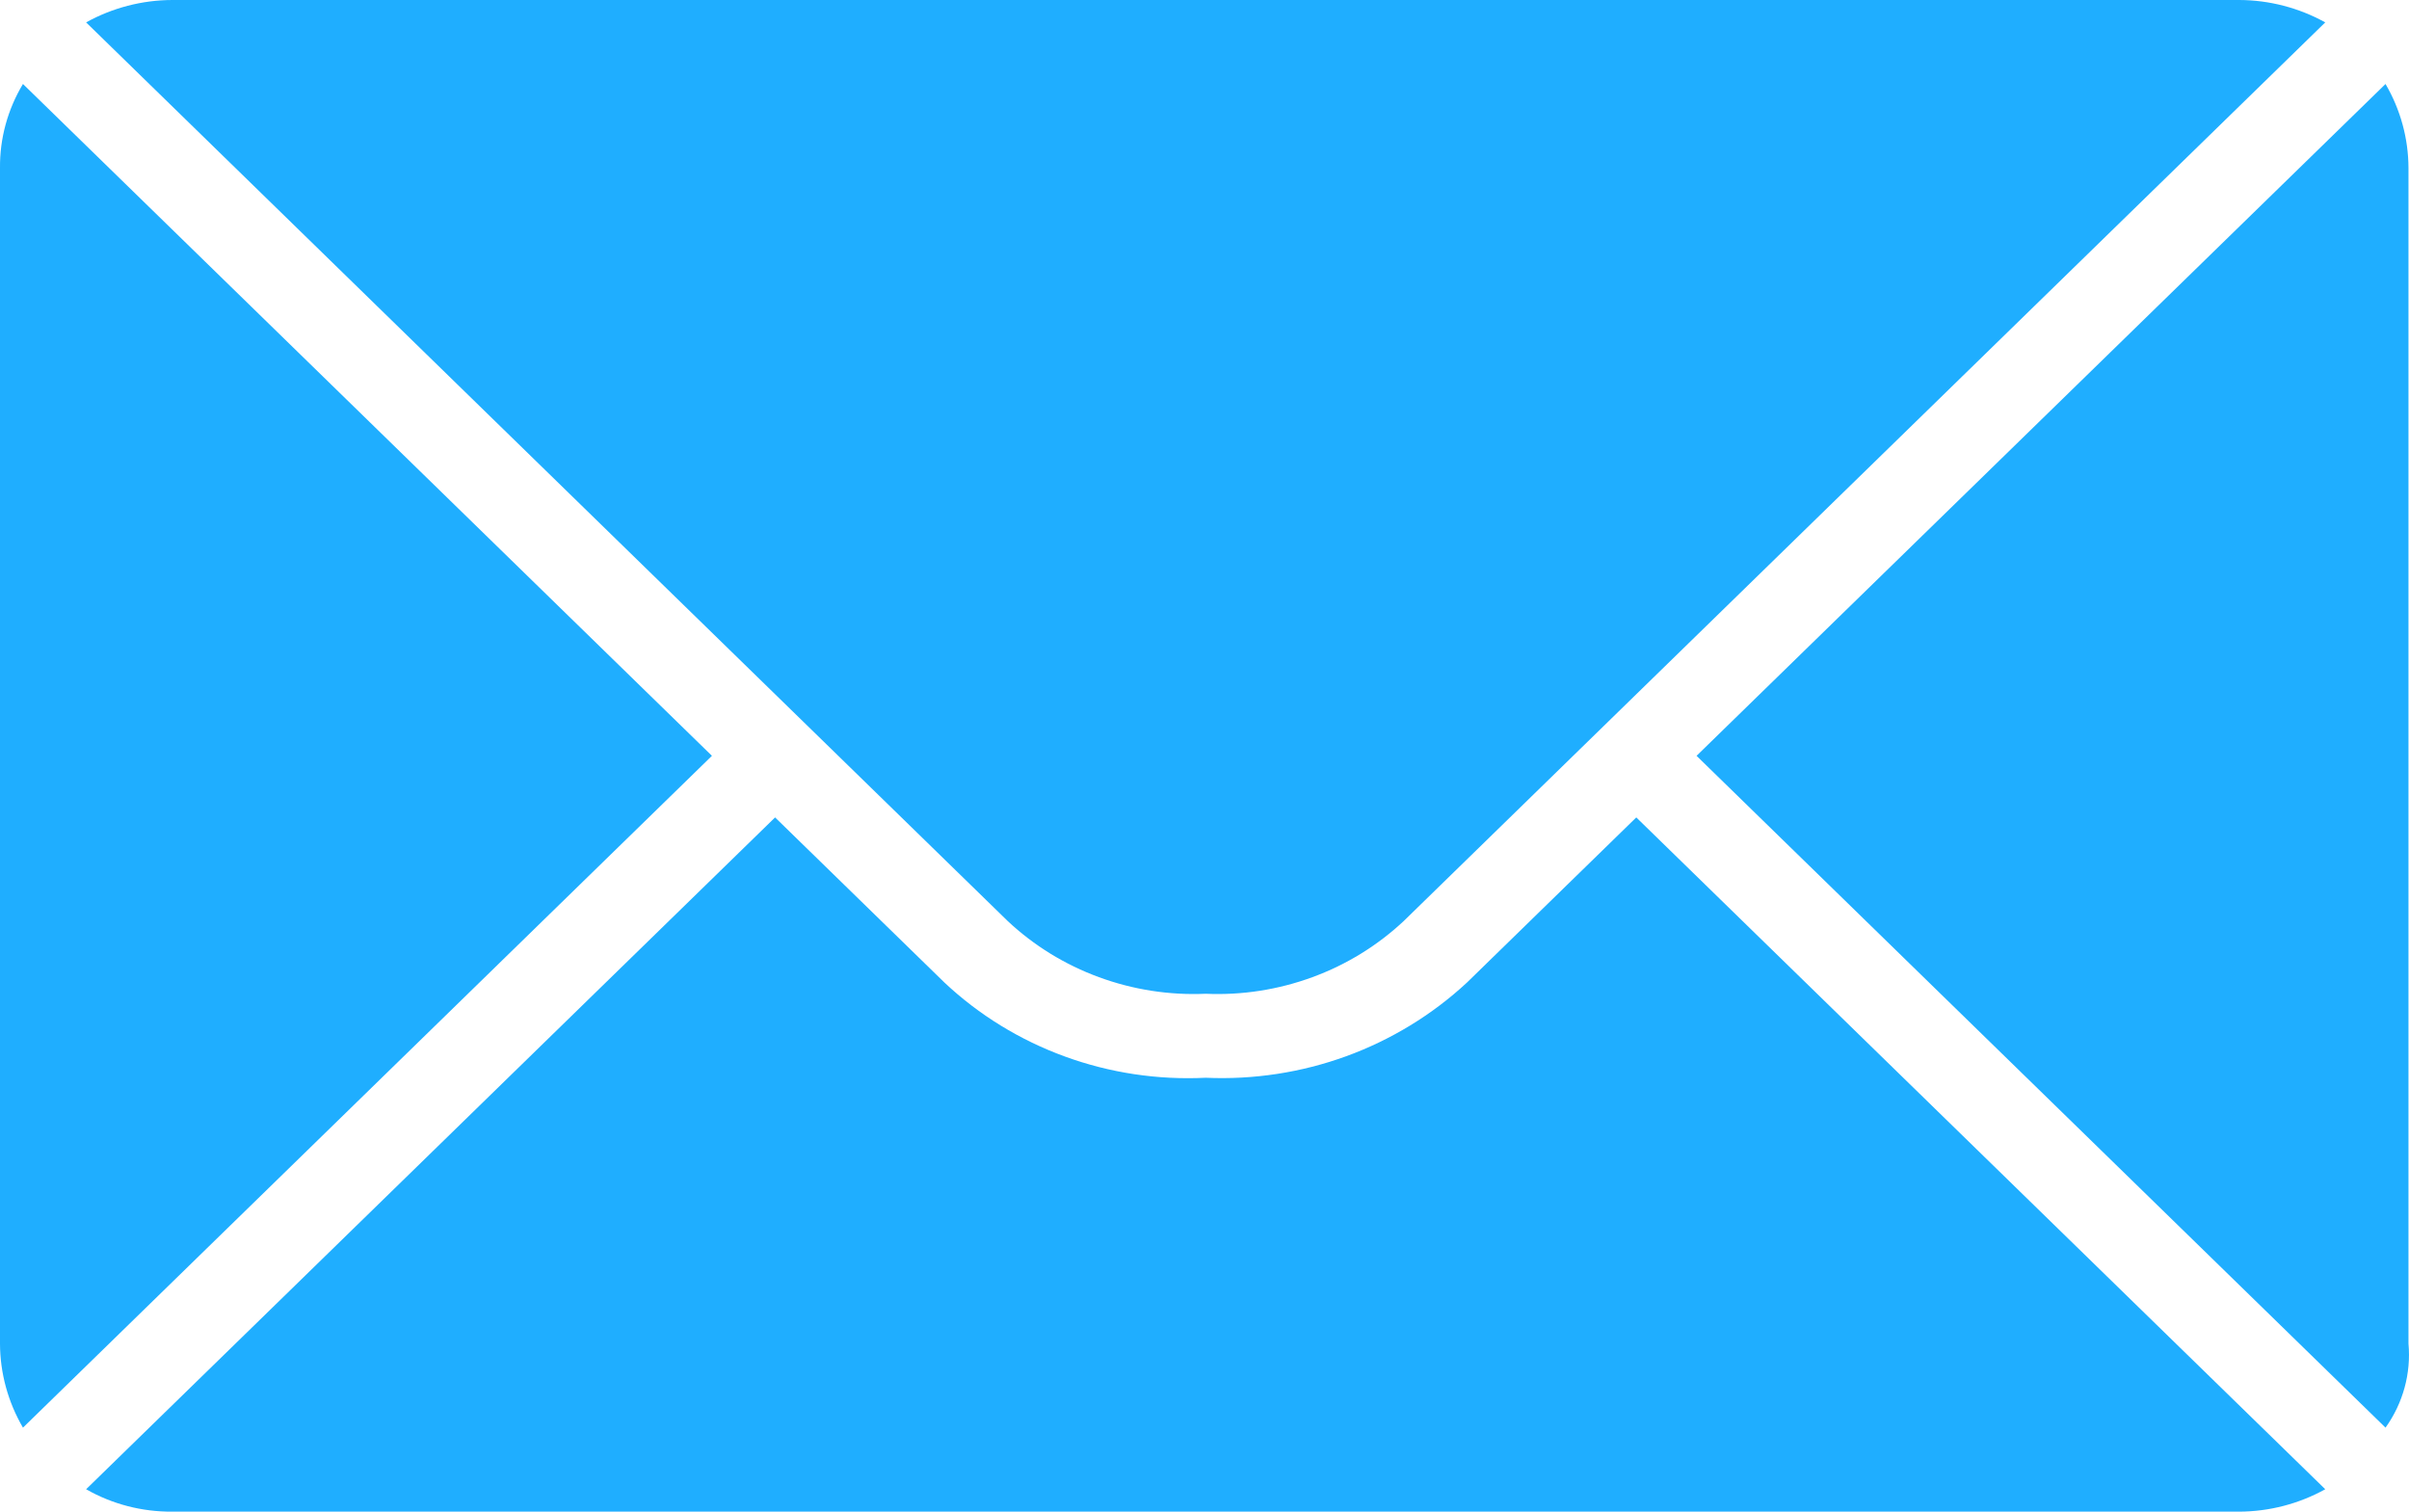 <svg width="51" height="32" viewBox="0 0 51 32" fill="none" xmlns="http://www.w3.org/2000/svg">
<path fill-rule="evenodd" clip-rule="evenodd" d="M49.227 31.526C48.671 31.834 48.043 31.998 47.404 32H3.647C3.006 32.005 2.376 31.842 1.823 31.526L16.409 17.304L19.995 20.8C20.726 21.487 21.595 22.02 22.546 22.366C23.497 22.713 24.511 22.865 25.525 22.815C26.539 22.86 27.551 22.705 28.502 22.359C29.452 22.012 30.321 21.482 31.056 20.8L34.641 17.304L49.227 31.526ZM50.503 30.222L35.917 16L50.503 1.778C50.82 2.32 50.987 2.932 50.989 3.556V28.444C51.046 29.074 50.874 29.703 50.503 30.222ZM0.486 30.222C0.17 29.68 0.002 29.068 0 28.444V3.556C-0.006 2.931 0.162 2.317 0.486 1.778L15.072 16L0.486 30.222ZM49.227 0.474L29.719 19.496C29.163 20.017 28.505 20.422 27.784 20.686C27.063 20.951 26.295 21.071 25.525 21.037C24.756 21.071 23.987 20.951 23.266 20.686C22.545 20.422 21.887 20.017 21.332 19.496L1.823 0.474C2.379 0.166 3.007 0.002 3.647 0H47.404C48.043 0.002 48.671 0.166 49.227 0.474Z" fill="#1FAEFF"/>
</svg>
